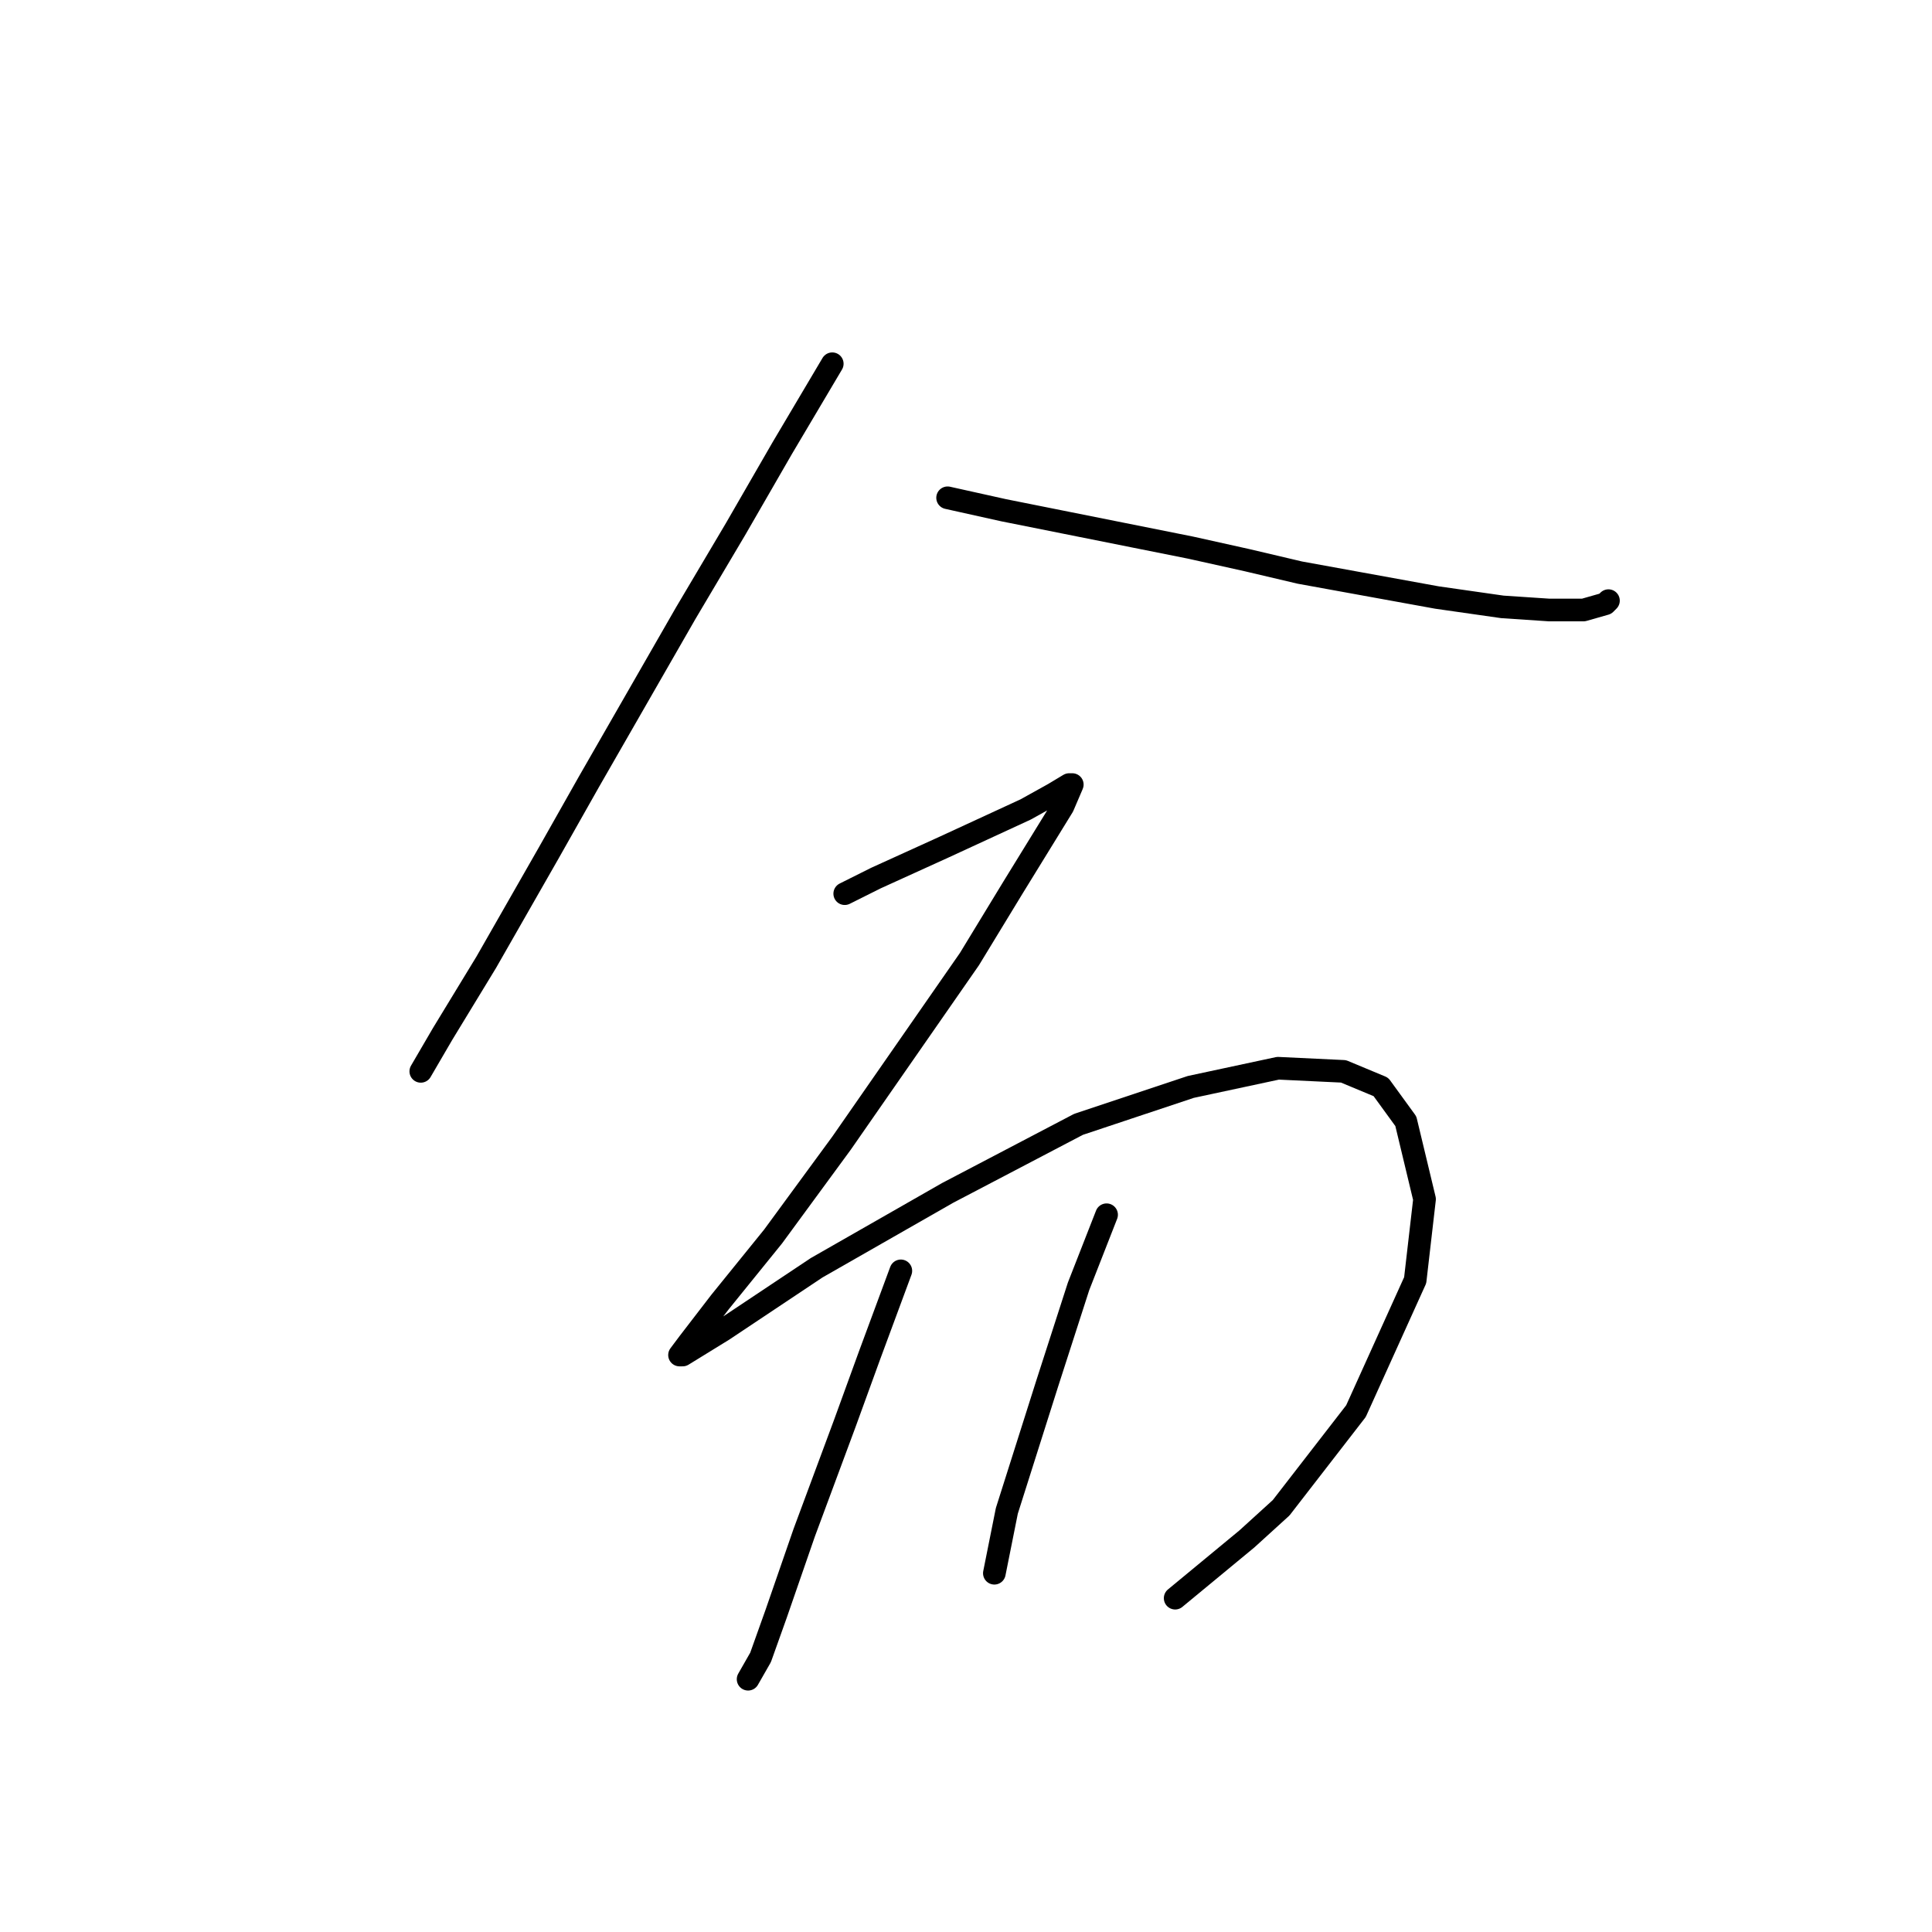<?xml version="1.0" standalone="no"?>
    <svg width="256" height="256" xmlns="http://www.w3.org/2000/svg" version="1.1">
    <polyline stroke="black" stroke-width="3" stroke-linecap="round" fill="transparent" stroke-linejoin="round" points="110.279 48.198 103.67 59.35 97.475 70.089 90.866 81.242 78.061 103.546 72.692 113.047 64.431 127.503 58.648 137.003 55.757 141.96 55.757 141.96 " />
        <polyline stroke="black" stroke-width="3" stroke-linecap="round" fill="transparent" stroke-linejoin="round" points="125.562 65.959 132.997 67.611 141.258 69.263 157.78 72.568 165.215 74.22 172.237 75.872 190.411 79.176 199.085 80.416 205.281 80.829 209.824 80.829 212.716 80.003 213.129 79.589 213.129 79.589 " />
        <polyline stroke="black" stroke-width="3" stroke-linecap="round" fill="transparent" stroke-linejoin="round" points="111.931 118.416 116.062 116.351 120.605 114.286 125.149 112.22 135.888 107.264 139.606 105.199 141.671 103.959 142.084 103.959 140.845 106.851 134.236 117.59 128.453 127.09 111.518 151.46 102.431 163.852 95.409 172.526 91.279 177.895 90.04 179.548 90.453 179.548 95.822 176.243 108.214 167.982 125.562 158.069 142.91 148.982 157.78 144.025 169.345 141.547 178.019 141.96 182.976 144.025 186.28 148.569 188.759 158.895 187.52 169.634 179.672 186.983 169.758 199.787 165.215 203.918 155.715 211.766 155.715 211.766 " />
        <polyline stroke="black" stroke-width="3" stroke-linecap="round" fill="transparent" stroke-linejoin="round" points="119.366 168.395 115.236 179.548 111.931 188.635 106.562 203.091 102.844 213.831 100.779 219.613 99.127 222.505 99.127 222.505 " />
        <polyline stroke="black" stroke-width="3" stroke-linecap="round" fill="transparent" stroke-linejoin="round" points="146.628 160.96 142.91 170.46 138.78 183.265 133.41 200.2 131.758 208.461 131.758 208.461 " />
        </svg>